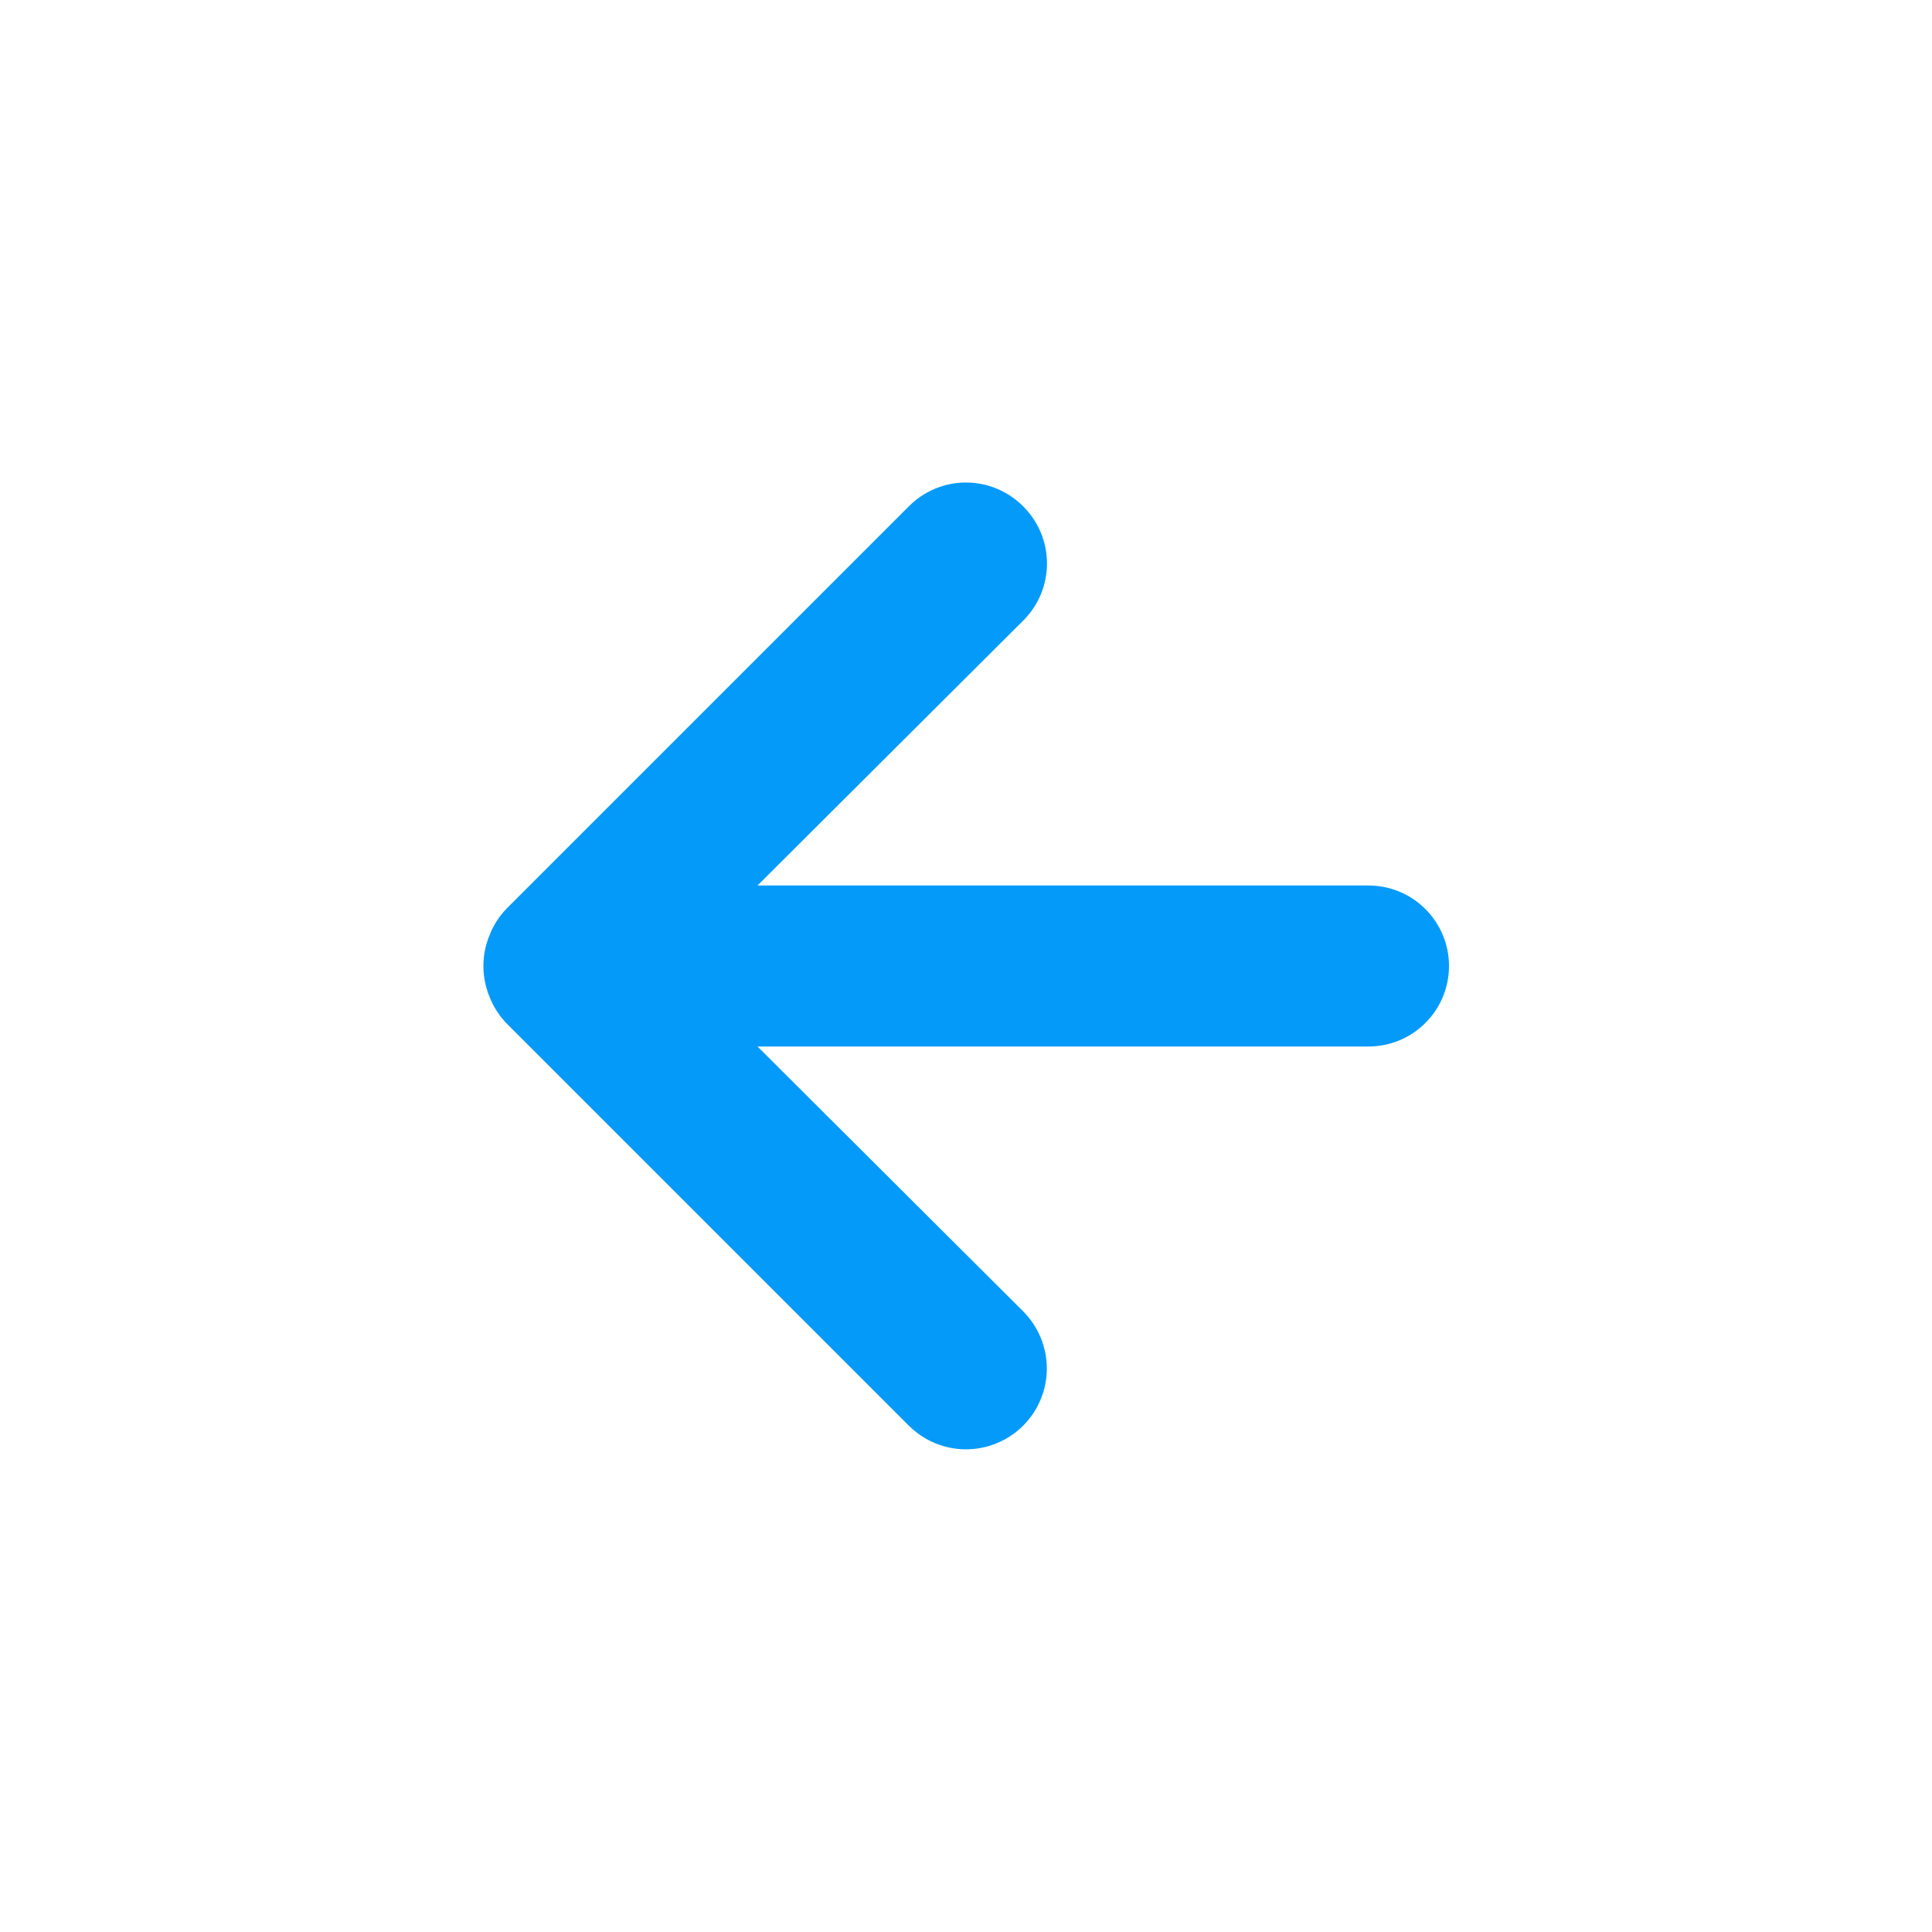 <svg width="24" height="24" viewBox="0 0 24 24" fill="none" xmlns="http://www.w3.org/2000/svg">
<g id="uil:arrow-up">
<path id="Vector" d="M11.29 6.29L6.29 11.29C6.199 11.385 6.127 11.497 6.08 11.62C5.98 11.864 5.98 12.137 6.08 12.38C6.127 12.503 6.199 12.615 6.29 12.71L11.29 17.71C11.383 17.803 11.494 17.877 11.616 17.928C11.738 17.978 11.868 18.004 12 18.004C12.266 18.004 12.522 17.898 12.71 17.71C12.898 17.522 13.004 17.266 13.004 17C13.004 16.734 12.898 16.478 12.71 16.29L9.41 13L17 13C17.265 13 17.52 12.895 17.707 12.707C17.895 12.52 18 12.265 18 12C18 11.735 17.895 11.48 17.707 11.293C17.52 11.105 17.265 11 17 11L9.41 11L12.71 7.71C12.804 7.617 12.878 7.506 12.929 7.385C12.98 7.263 13.006 7.132 13.006 7C13.006 6.868 12.98 6.737 12.929 6.615C12.878 6.494 12.804 6.383 12.71 6.29C12.617 6.196 12.506 6.122 12.384 6.071C12.263 6.02 12.132 5.994 12 5.994C11.868 5.994 11.737 6.02 11.615 6.071C11.493 6.122 11.383 6.196 11.29 6.29Z" fill="#049AFA"/>
</g>
</svg>
